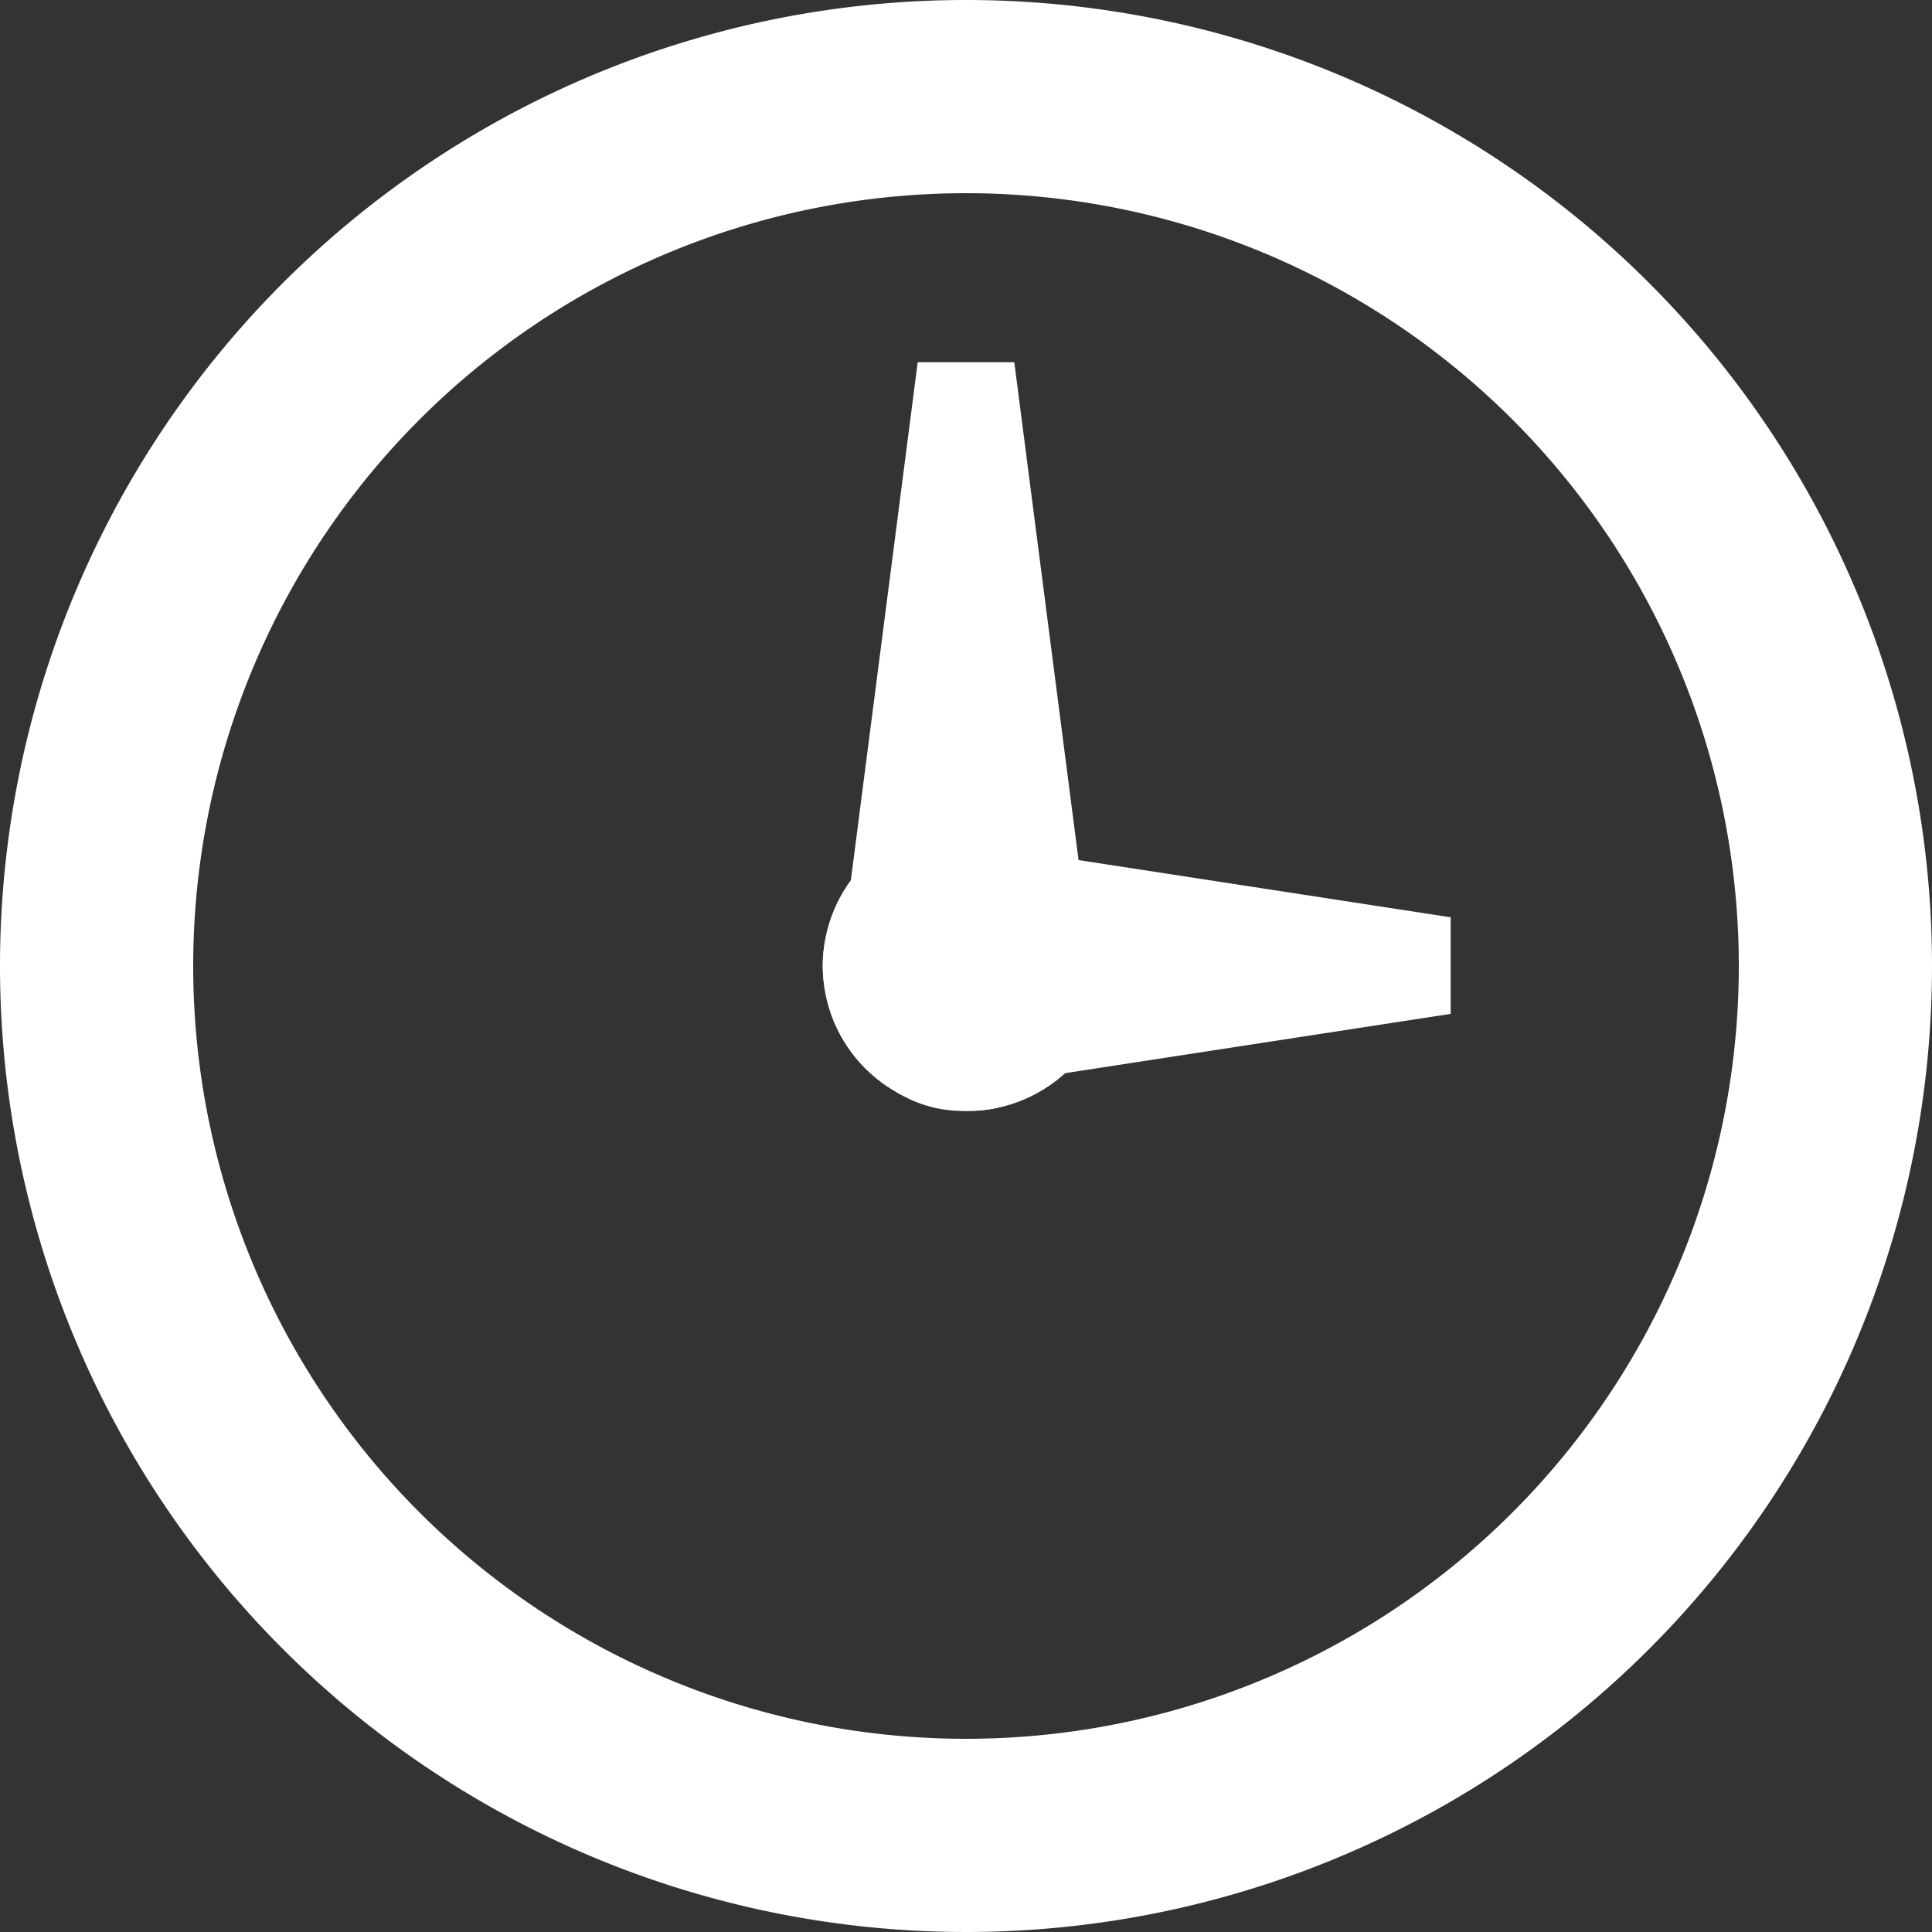 <svg id="icon-clock" xmlns="http://www.w3.org/2000/svg" width="14" height="14" viewBox="0 0 14 14">
  <rect x="0" y="0" width="14" height="14" fill="#333333" stroke="none"/>
  <path id="Path_49" data-name="Path 49" d="M6.933,0a7,7,0,1,0,7,7A7,7,0,0,0,6.933,0Zm0,12.6a5.6,5.6,0,1,1,5.6-5.6A5.6,5.6,0,0,1,6.933,12.6Z" transform="translate(0.067)" fill="#fff"/>
  <path id="Path_50" data-name="Path 50" d="M35.916,15h-.7l-.569,4.409a.9.9,0,0,0,.894,1.016h.051a.9.9,0,0,0,.893-1.016Z" transform="translate(-28.566 -12.375)" fill="#fff"/>
  <path id="Path_51" data-name="Path 51" d="M38.55,36.1v-.7l-3.512-.54a.9.9,0,0,0-1.038.89h0a.9.9,0,0,0,1.038.89Z" transform="translate(-28.038 -28.753)" fill="#fff"/>
  <circle id="Ellipse_7" data-name="Ellipse 7" cx="1.05" cy="1.05" r="1.05" transform="translate(5.962 5.95)" fill="#fff"/>
</svg>
